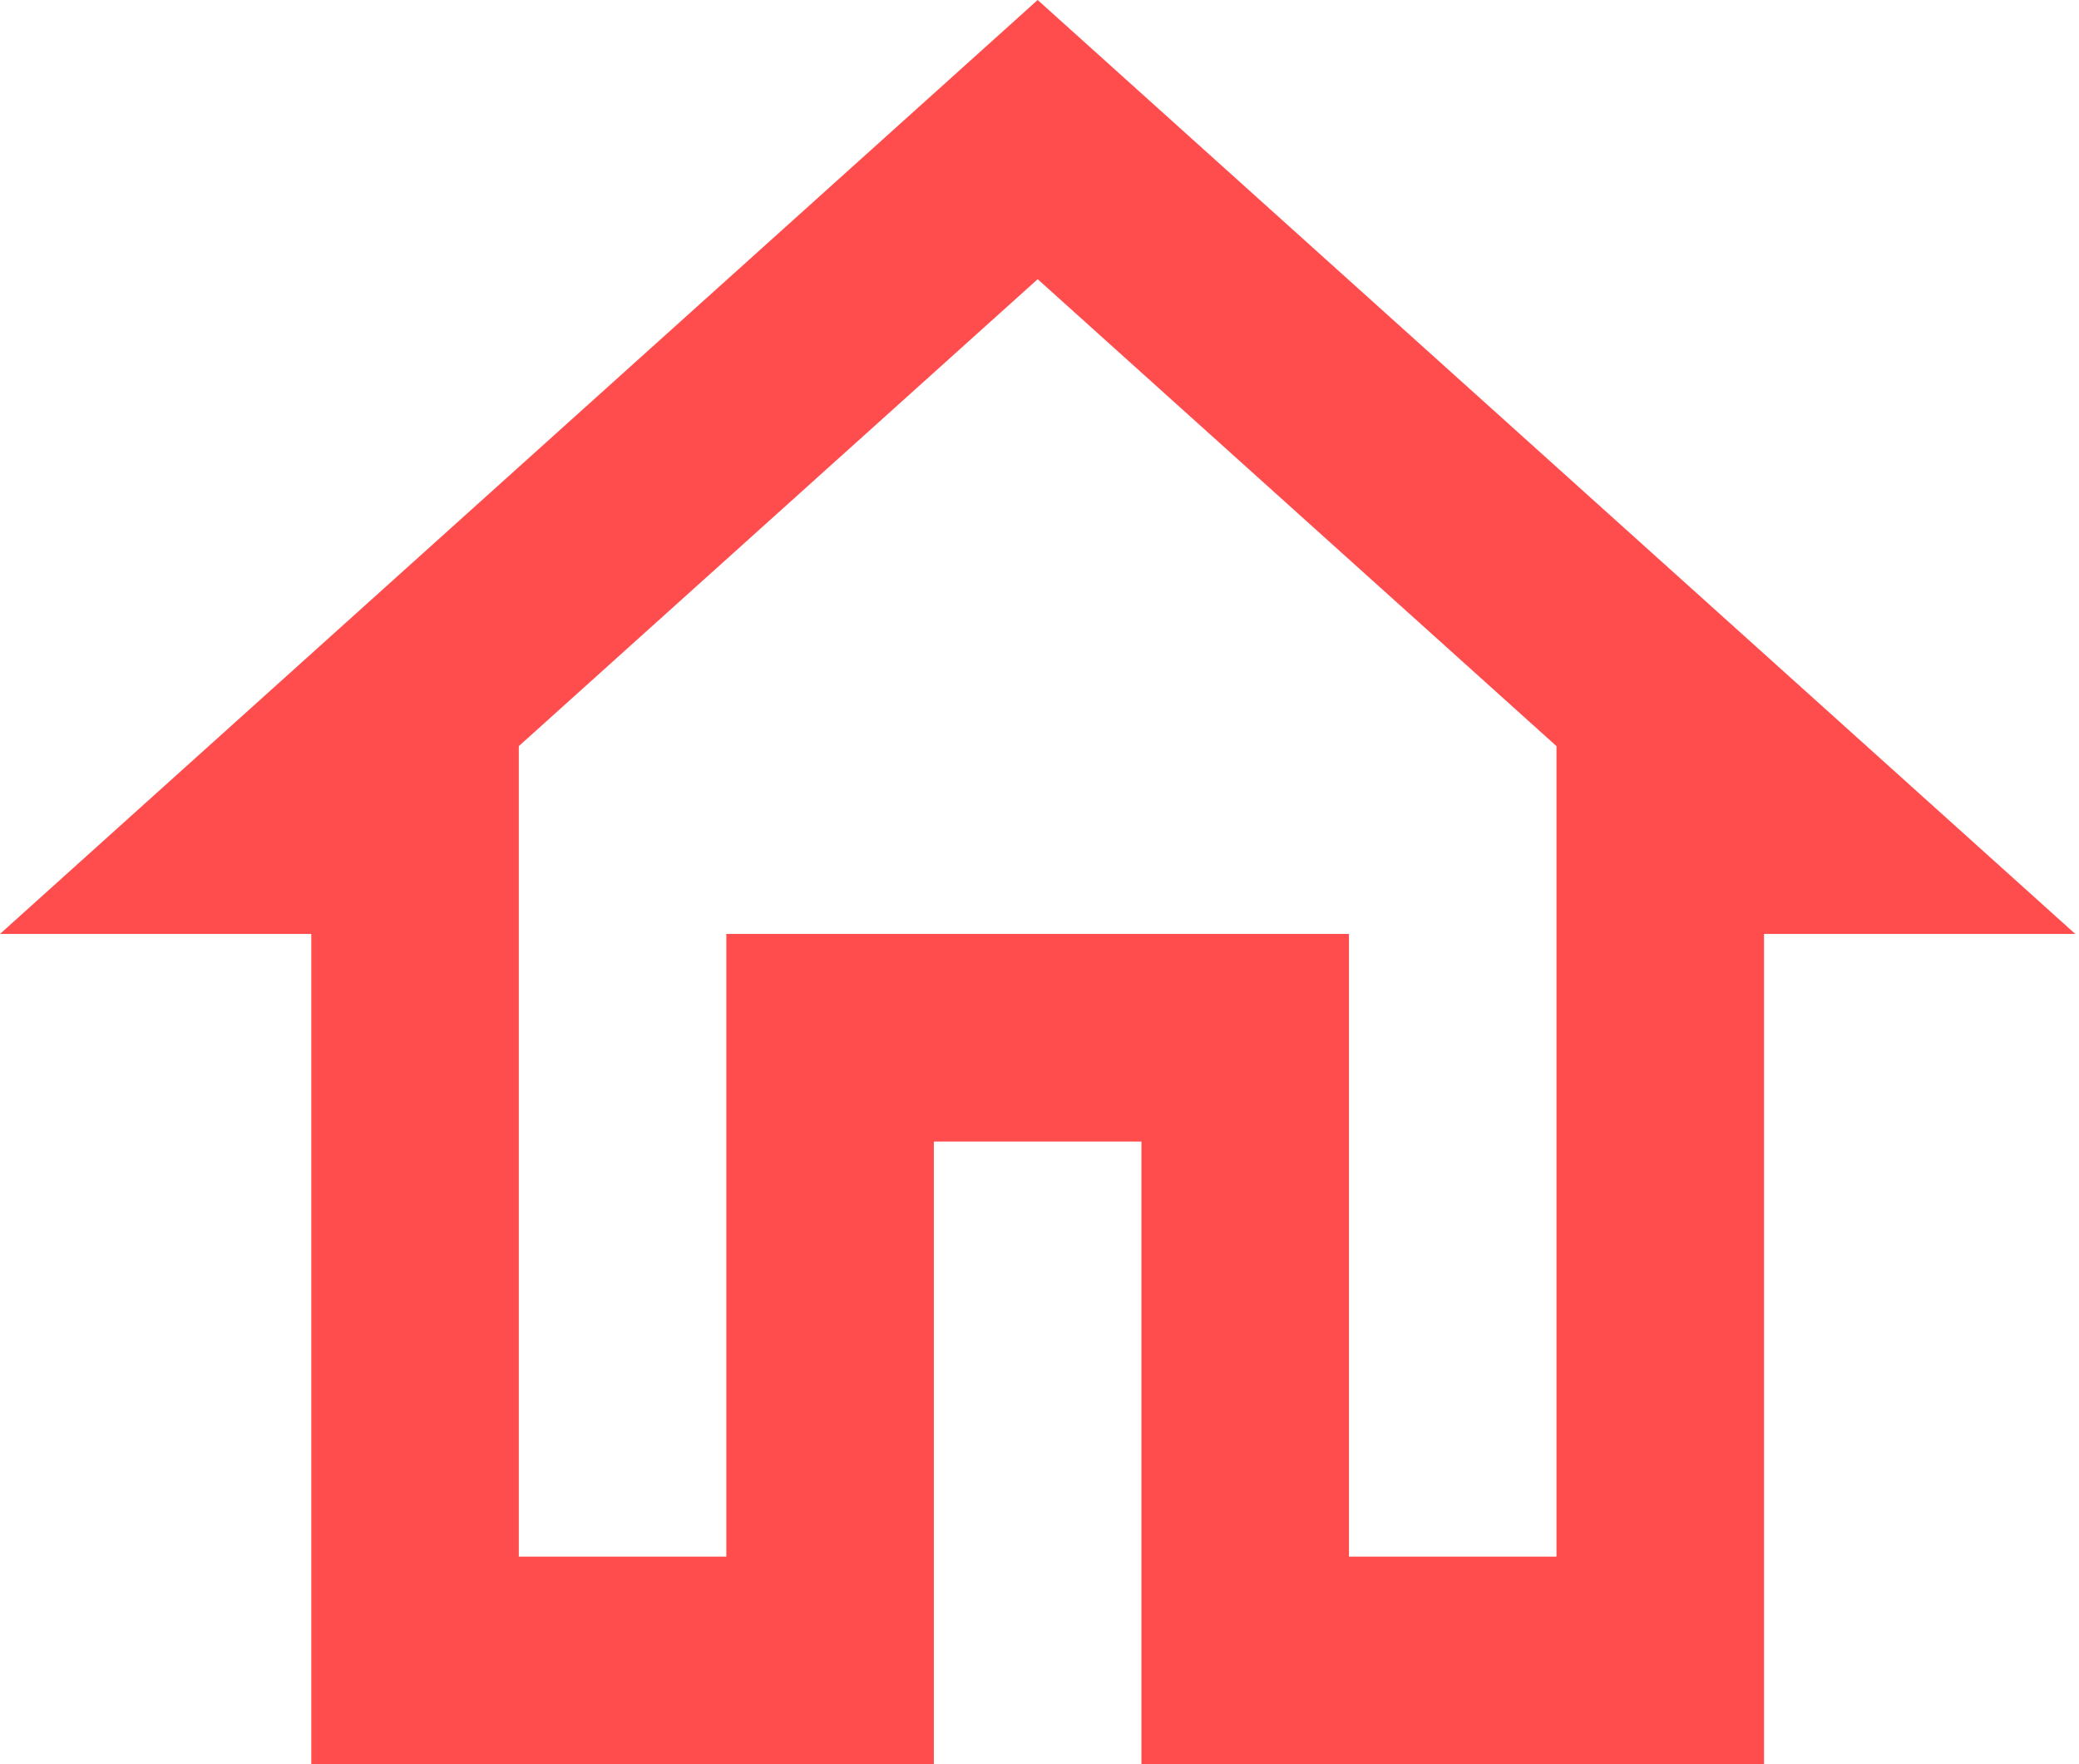 <svg width="33" height="28" viewBox="0 0 33 28" fill="none" xmlns="http://www.w3.org/2000/svg">
<path d="M16.471 4.431L24.706 11.842V24.706H21.412V14.823H11.529V24.706H8.235V11.842L16.471 4.431ZM16.471 0L0 14.823H4.941V28H14.823V18.118H18.118V28H28V14.823H32.941L16.471 0Z" fill="#FF4C4C"/>
</svg>
